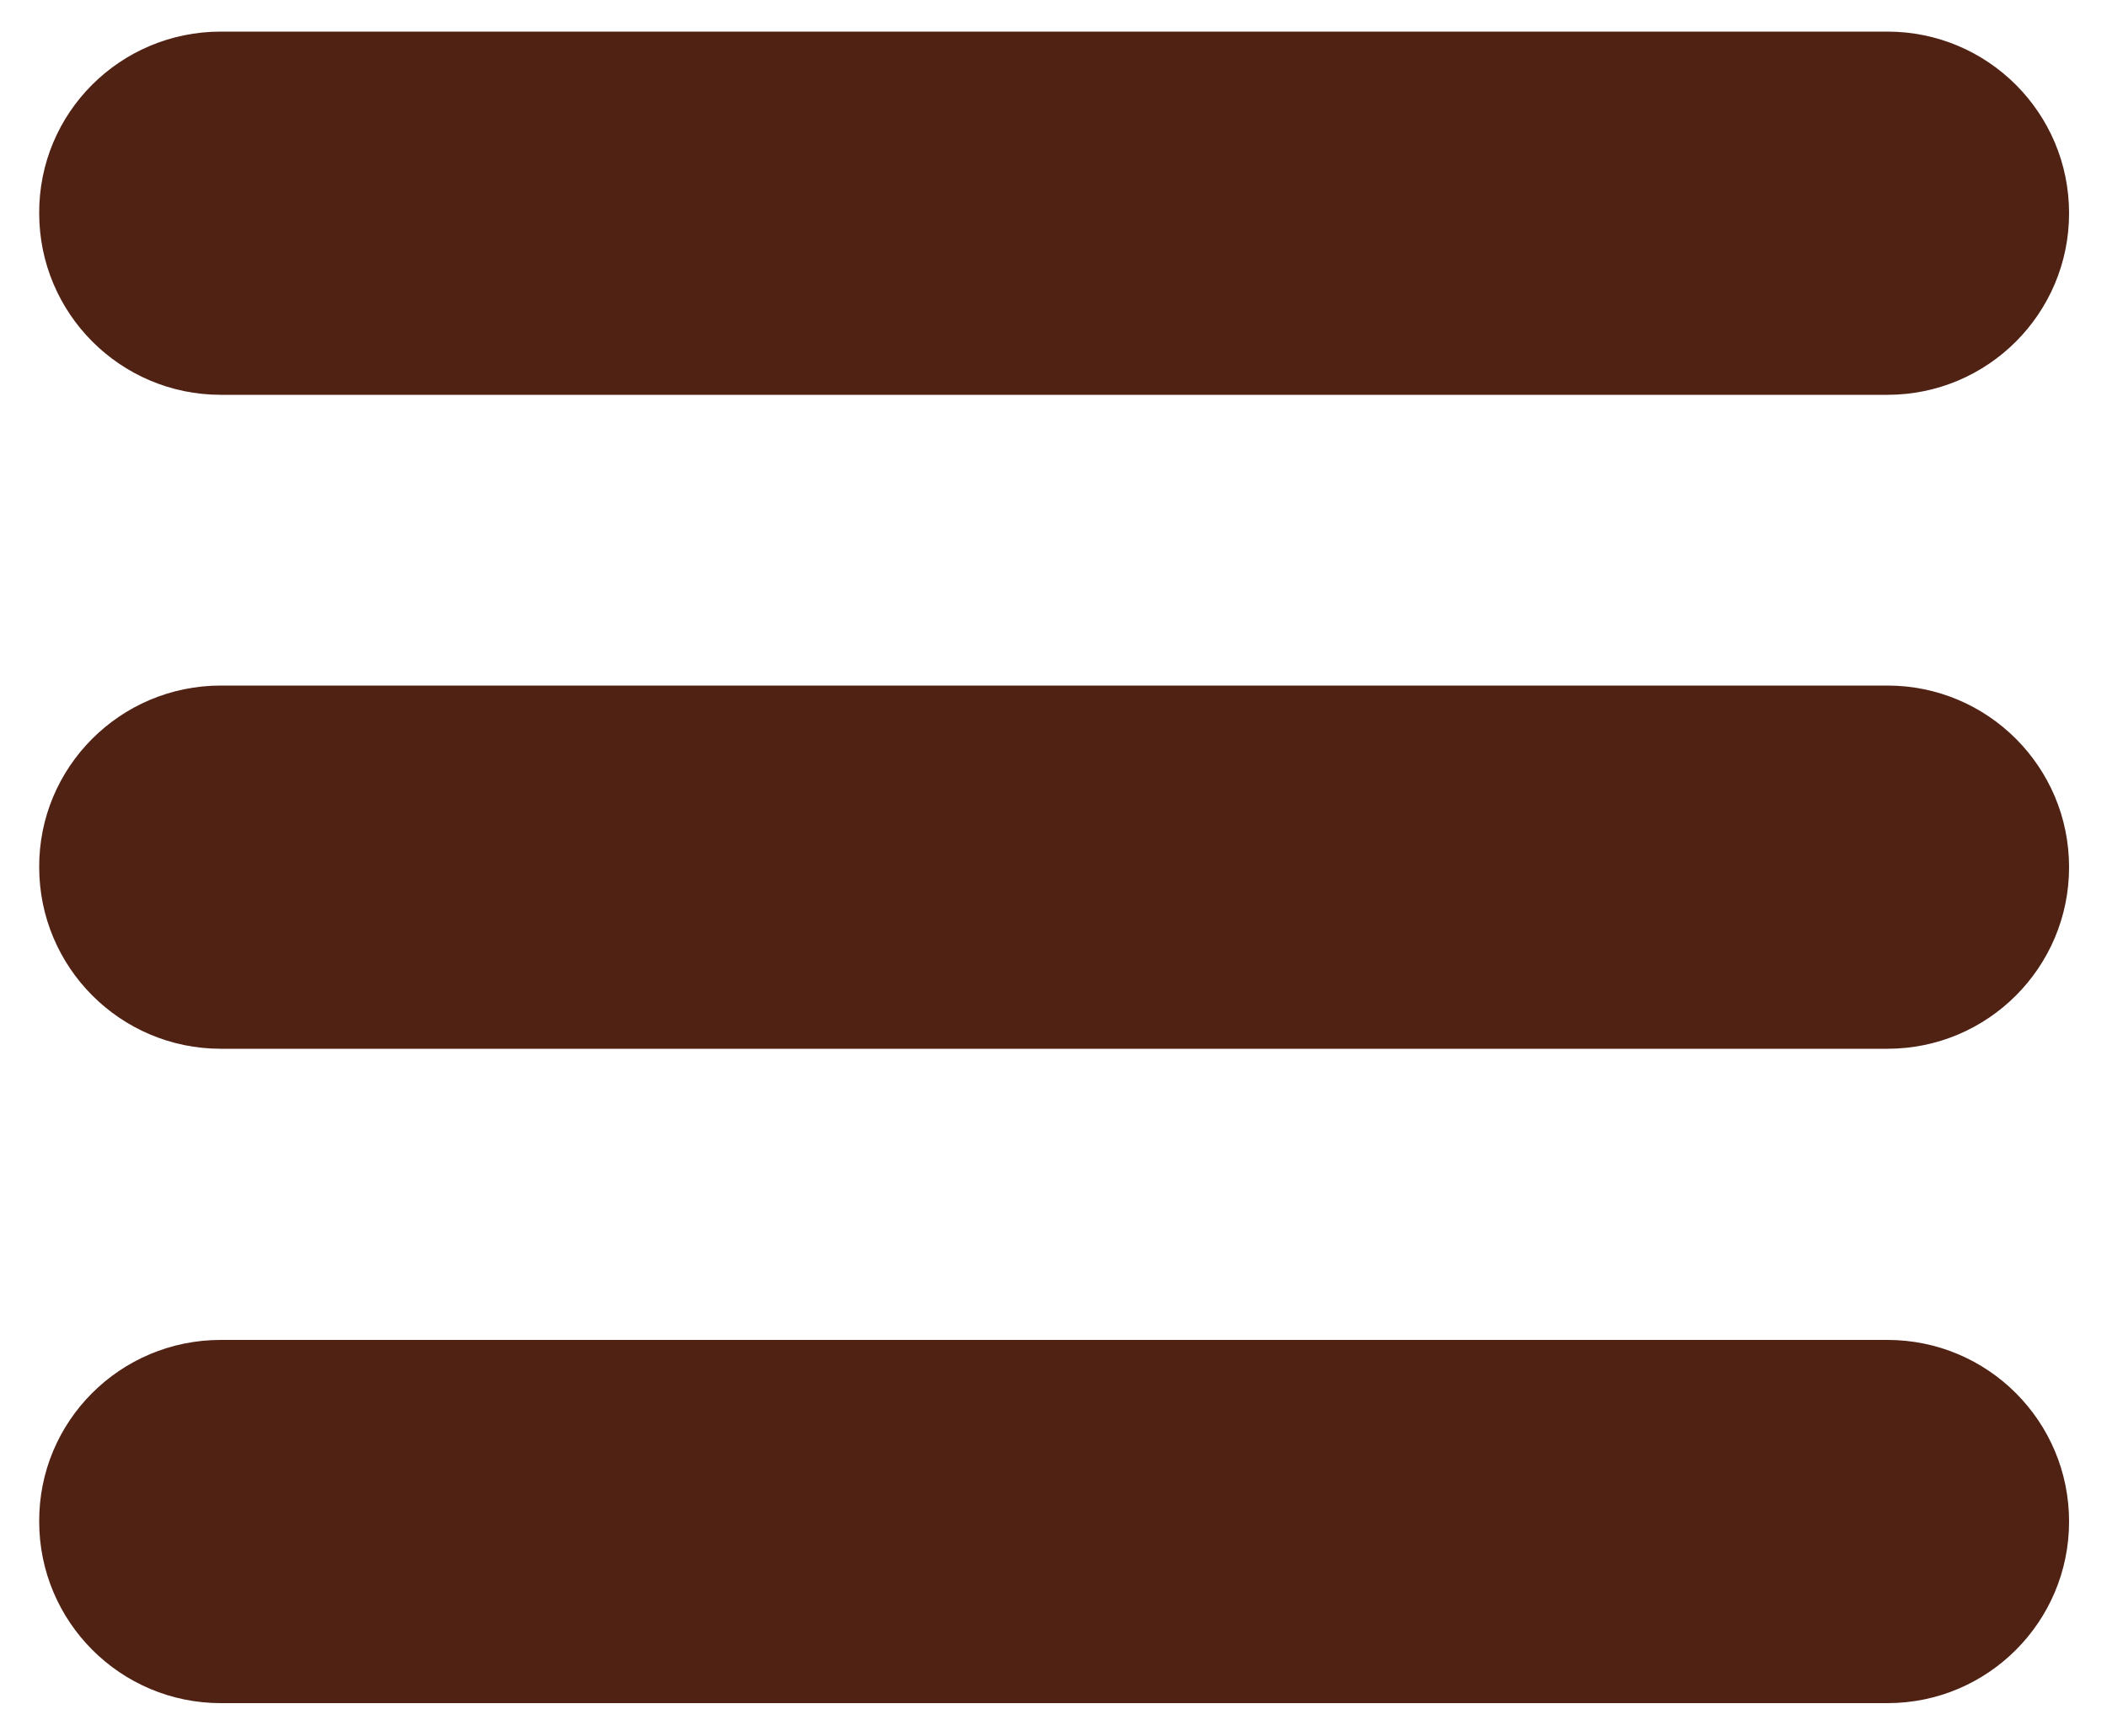 <?xml version="1.0" encoding="utf-8"?>
<!-- Generator: Adobe Illustrator 27.8.1, SVG Export Plug-In . SVG Version: 6.00 Build 0)  -->
<svg version="1.1" id="Capa_1" xmlns="http://www.w3.org/2000/svg" xmlns:xlink="http://www.w3.org/1999/xlink" x="0px" y="0px"
	 viewBox="0 0 500 412" style="enable-background:new 0 0 500 412;" xml:space="preserve">
<style type="text/css">
	.st0{fill:#502214;}
</style>
<path class="st0" d="M52.4,7.5h395.5c23.8,0,43.1,19.3,43.1,43.1l0,0c0,23.8-19.3,43.1-43.1,43.1H52.4c-23.8,0-43.1-19.3-43.1-43.1
	l0,0C9.2,26.8,28.5,7.5,52.4,7.5z"/>
<path class="st0" d="M52.4,162.7h395.5c23.8,0,43.1,19.3,43.1,43.1l0,0c0,23.8-19.3,43.1-43.1,43.1H52.4
	c-23.8,0-43.1-19.3-43.1-43.1l0,0C9.2,182.1,28.5,162.7,52.4,162.7z"/>
<path class="st0" d="M52.4,318h395.5c23.8,0,43.1,19.3,43.1,43.1l0,0c0,23.8-19.3,43.1-43.1,43.1H52.4c-23.8,0-43.1-19.3-43.1-43.1
	l0,0C9.2,337.3,28.5,318,52.4,318z"/>
</svg>
